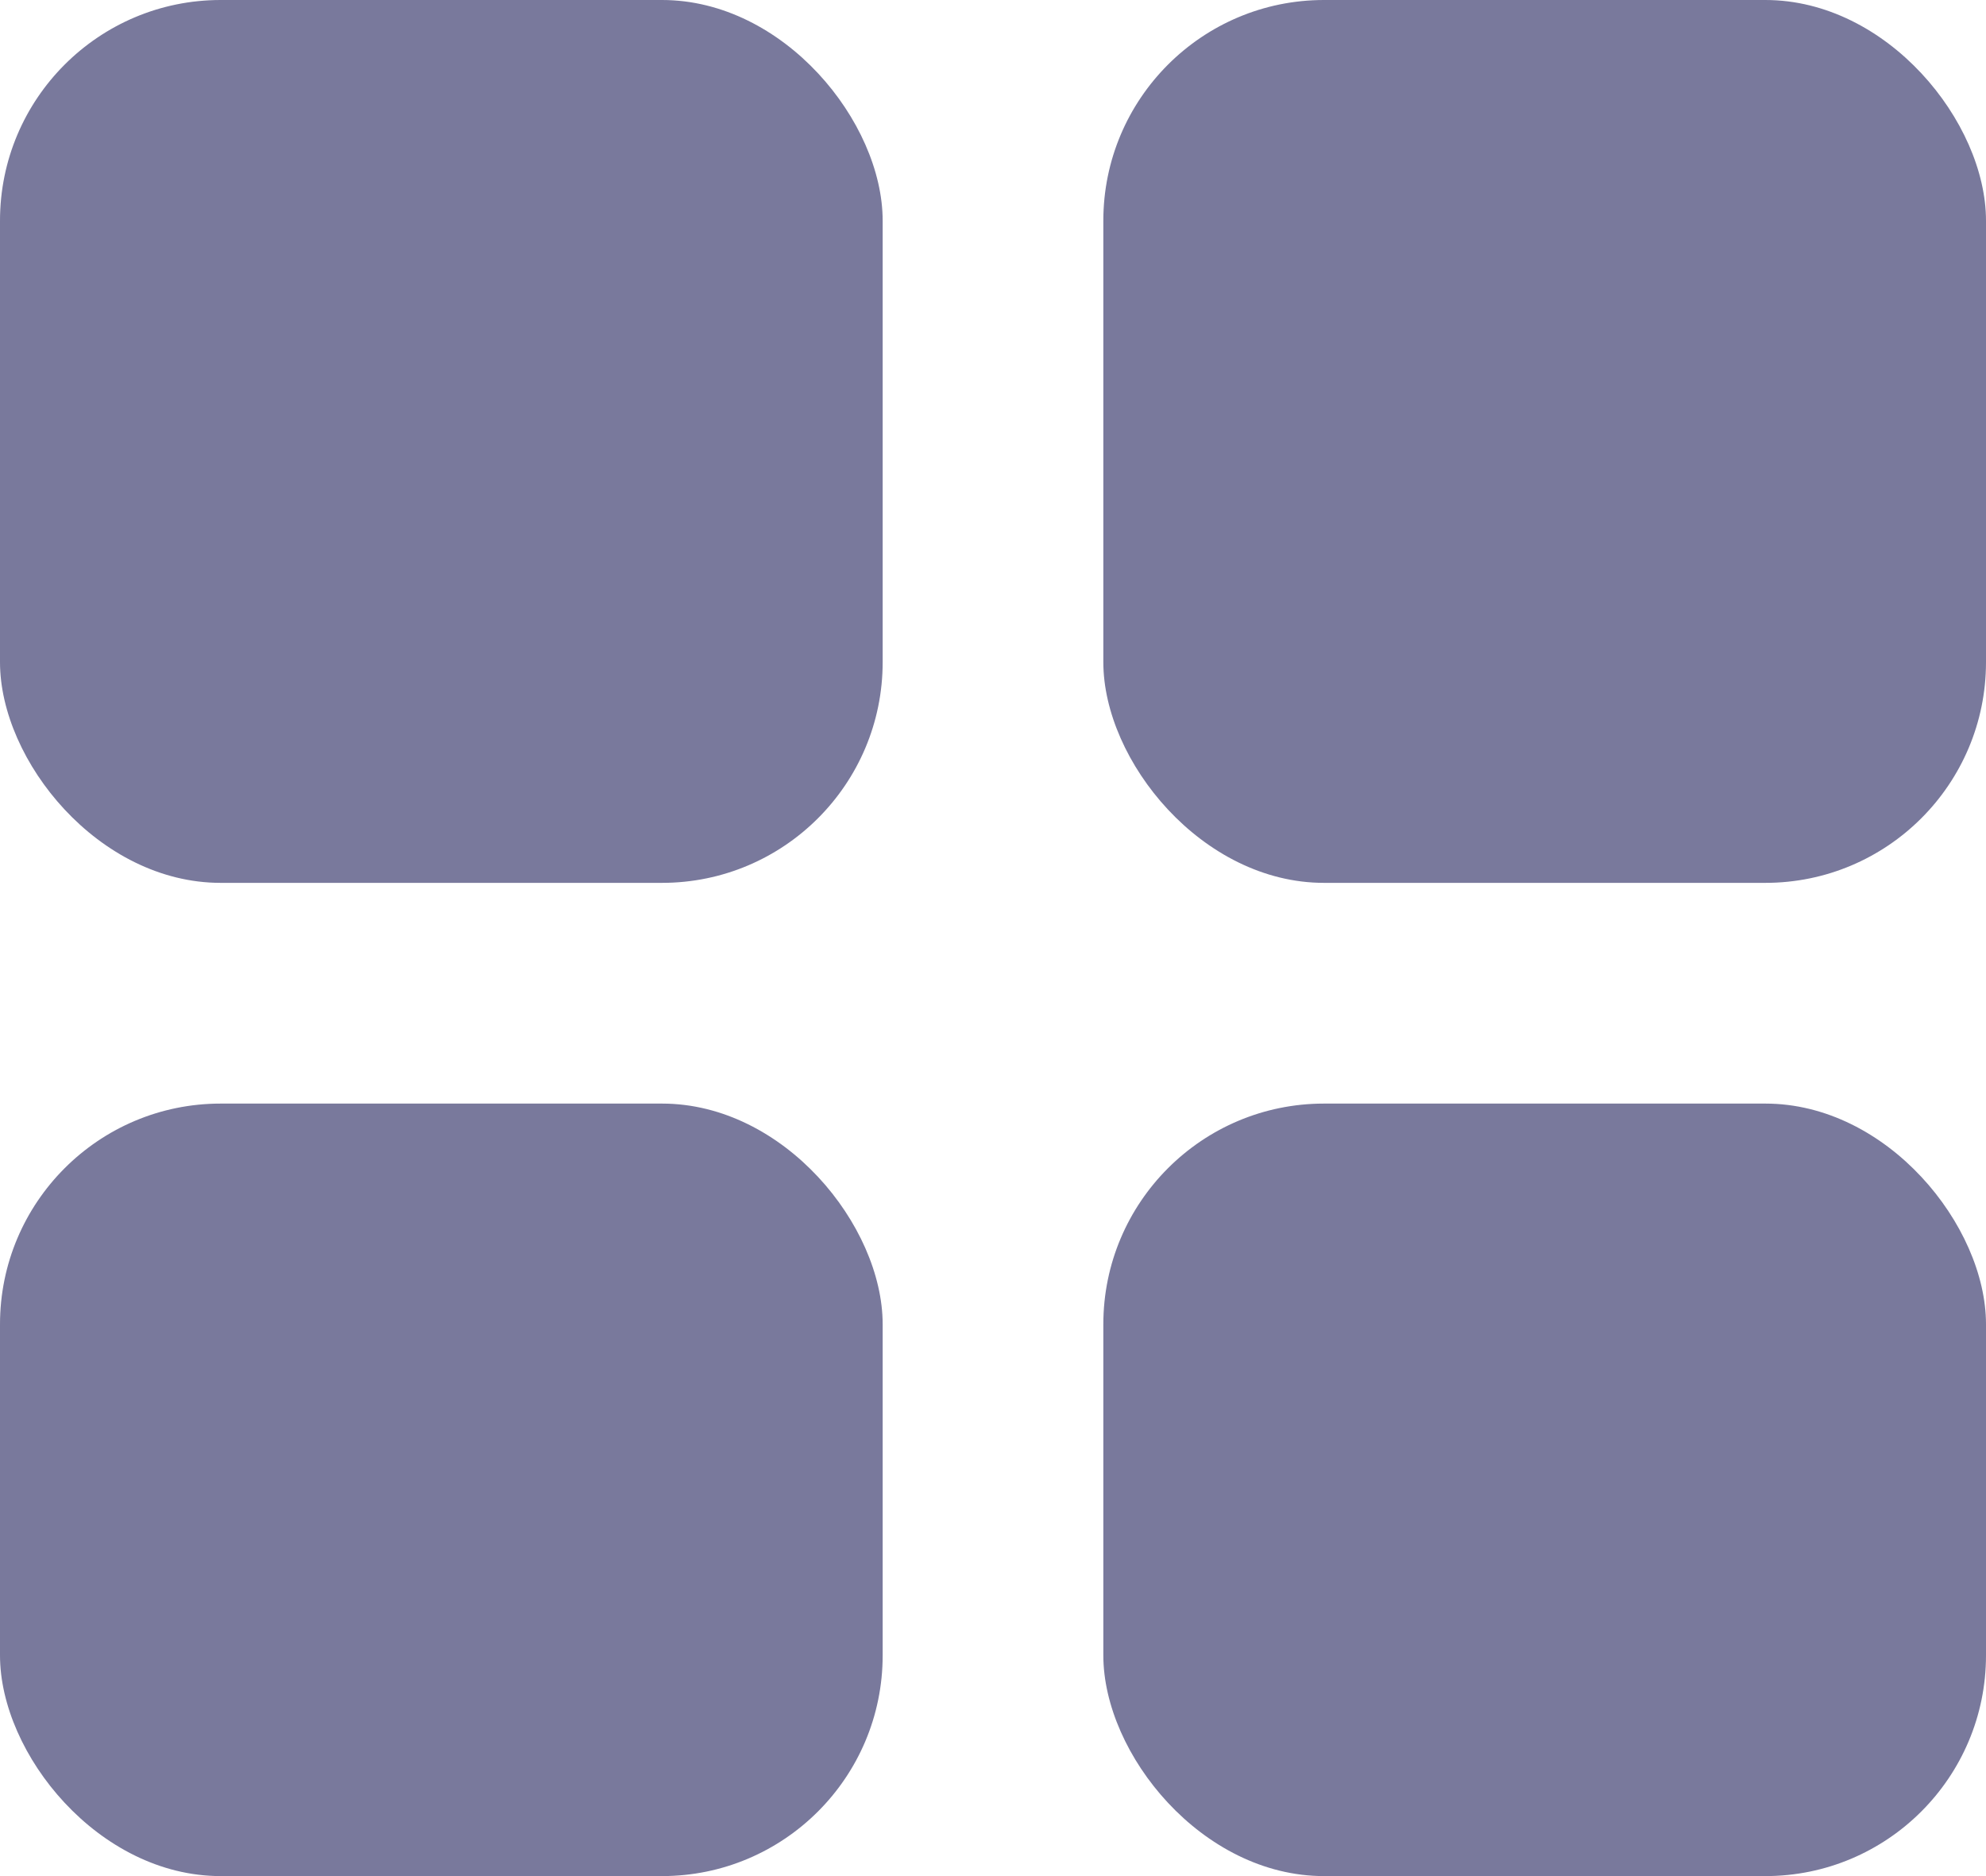 <svg width="18" height="17" viewBox="0 0 18 17" fill="none" xmlns="http://www.w3.org/2000/svg">
<rect x="10" y="10" width="8" height="7" rx="2" fill="#21205A" fill-opacity="0.6"/>
<rect y="10" width="8" height="7" rx="2" fill="#21205A" fill-opacity="0.6"/>
<rect x="10" width="8" height="8" rx="2" fill="#21205A" fill-opacity="0.6"/>
<rect width="8" height="8" rx="2" fill="#21205A" fill-opacity="0.6"/>
</svg>
